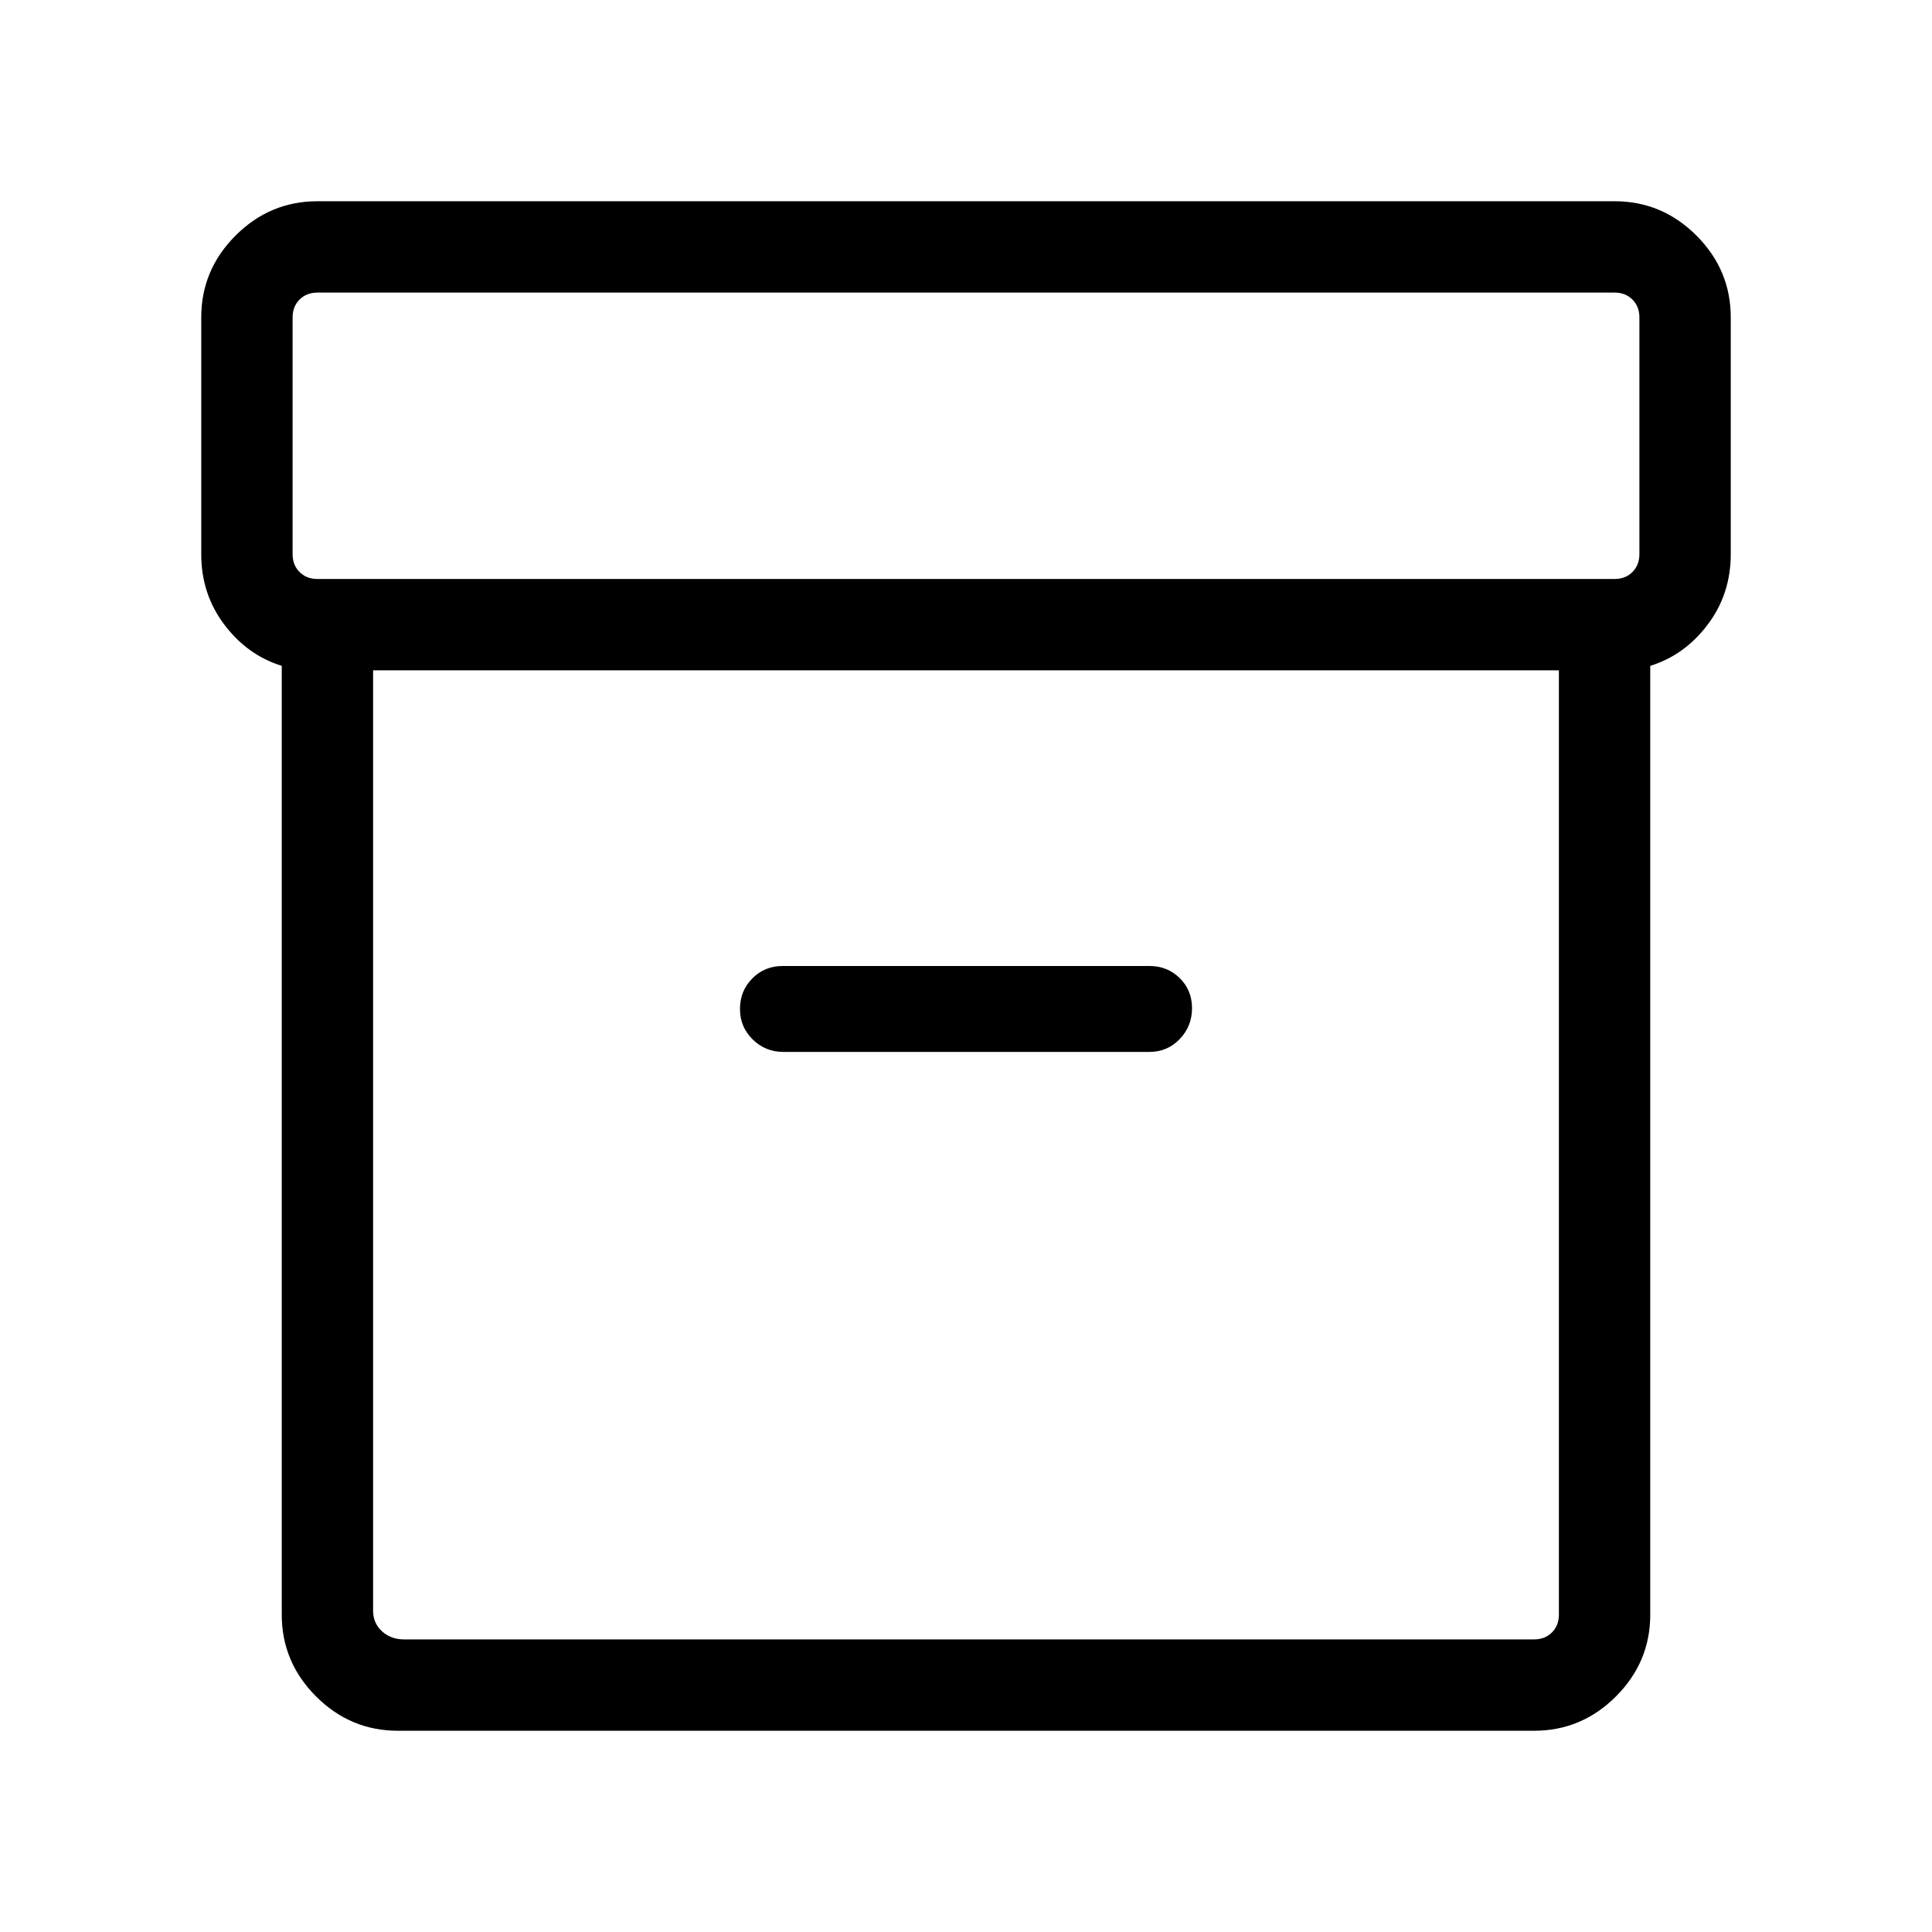 <svg xmlns="http://www.w3.org/2000/svg" height="48" viewBox="0 -960 960 960" width="48"><path d="M197.69-100q-23.59 0-40.64-17.05T140-157.69v-471.46q-17-5.24-28.5-20.43-11.5-15.2-11.5-35.04v-117.69q0-23.59 17.05-40.64T157.69-860h644.62q23.59 0 40.64 17.05T860-802.31v117.69q0 19.84-11.5 35.04-11.5 15.19-28.5 20.43v471.46q0 23.59-17.05 40.64T762.31-100H197.69Zm-12.3-526.92v467.3q0 6.16 4.42 10.2 4.42 4.03 10.96 4.03h561.54q5.38 0 8.84-3.46t3.46-8.84v-469.23H185.39Zm-27.7-45.39h644.62q5.38 0 8.84-3.46t3.46-8.85v-117.69q0-5.38-3.46-8.84t-8.84-3.46H157.69q-5.38 0-8.84 3.46t-3.46 8.84v117.69q0 5.39 3.46 8.85t8.84 3.46Zm231.54 235h181.92q8.91 0 15.03-6.37 6.13-6.36 6.13-15.34T586.18-474q-6.12-6-15.03-6h-182.3q-8.91 0-15.03 6.18-6.13 6.17-6.13 15.15t6.32 15.17q6.32 6.19 15.22 6.19ZM480-386.15Z"/></svg>